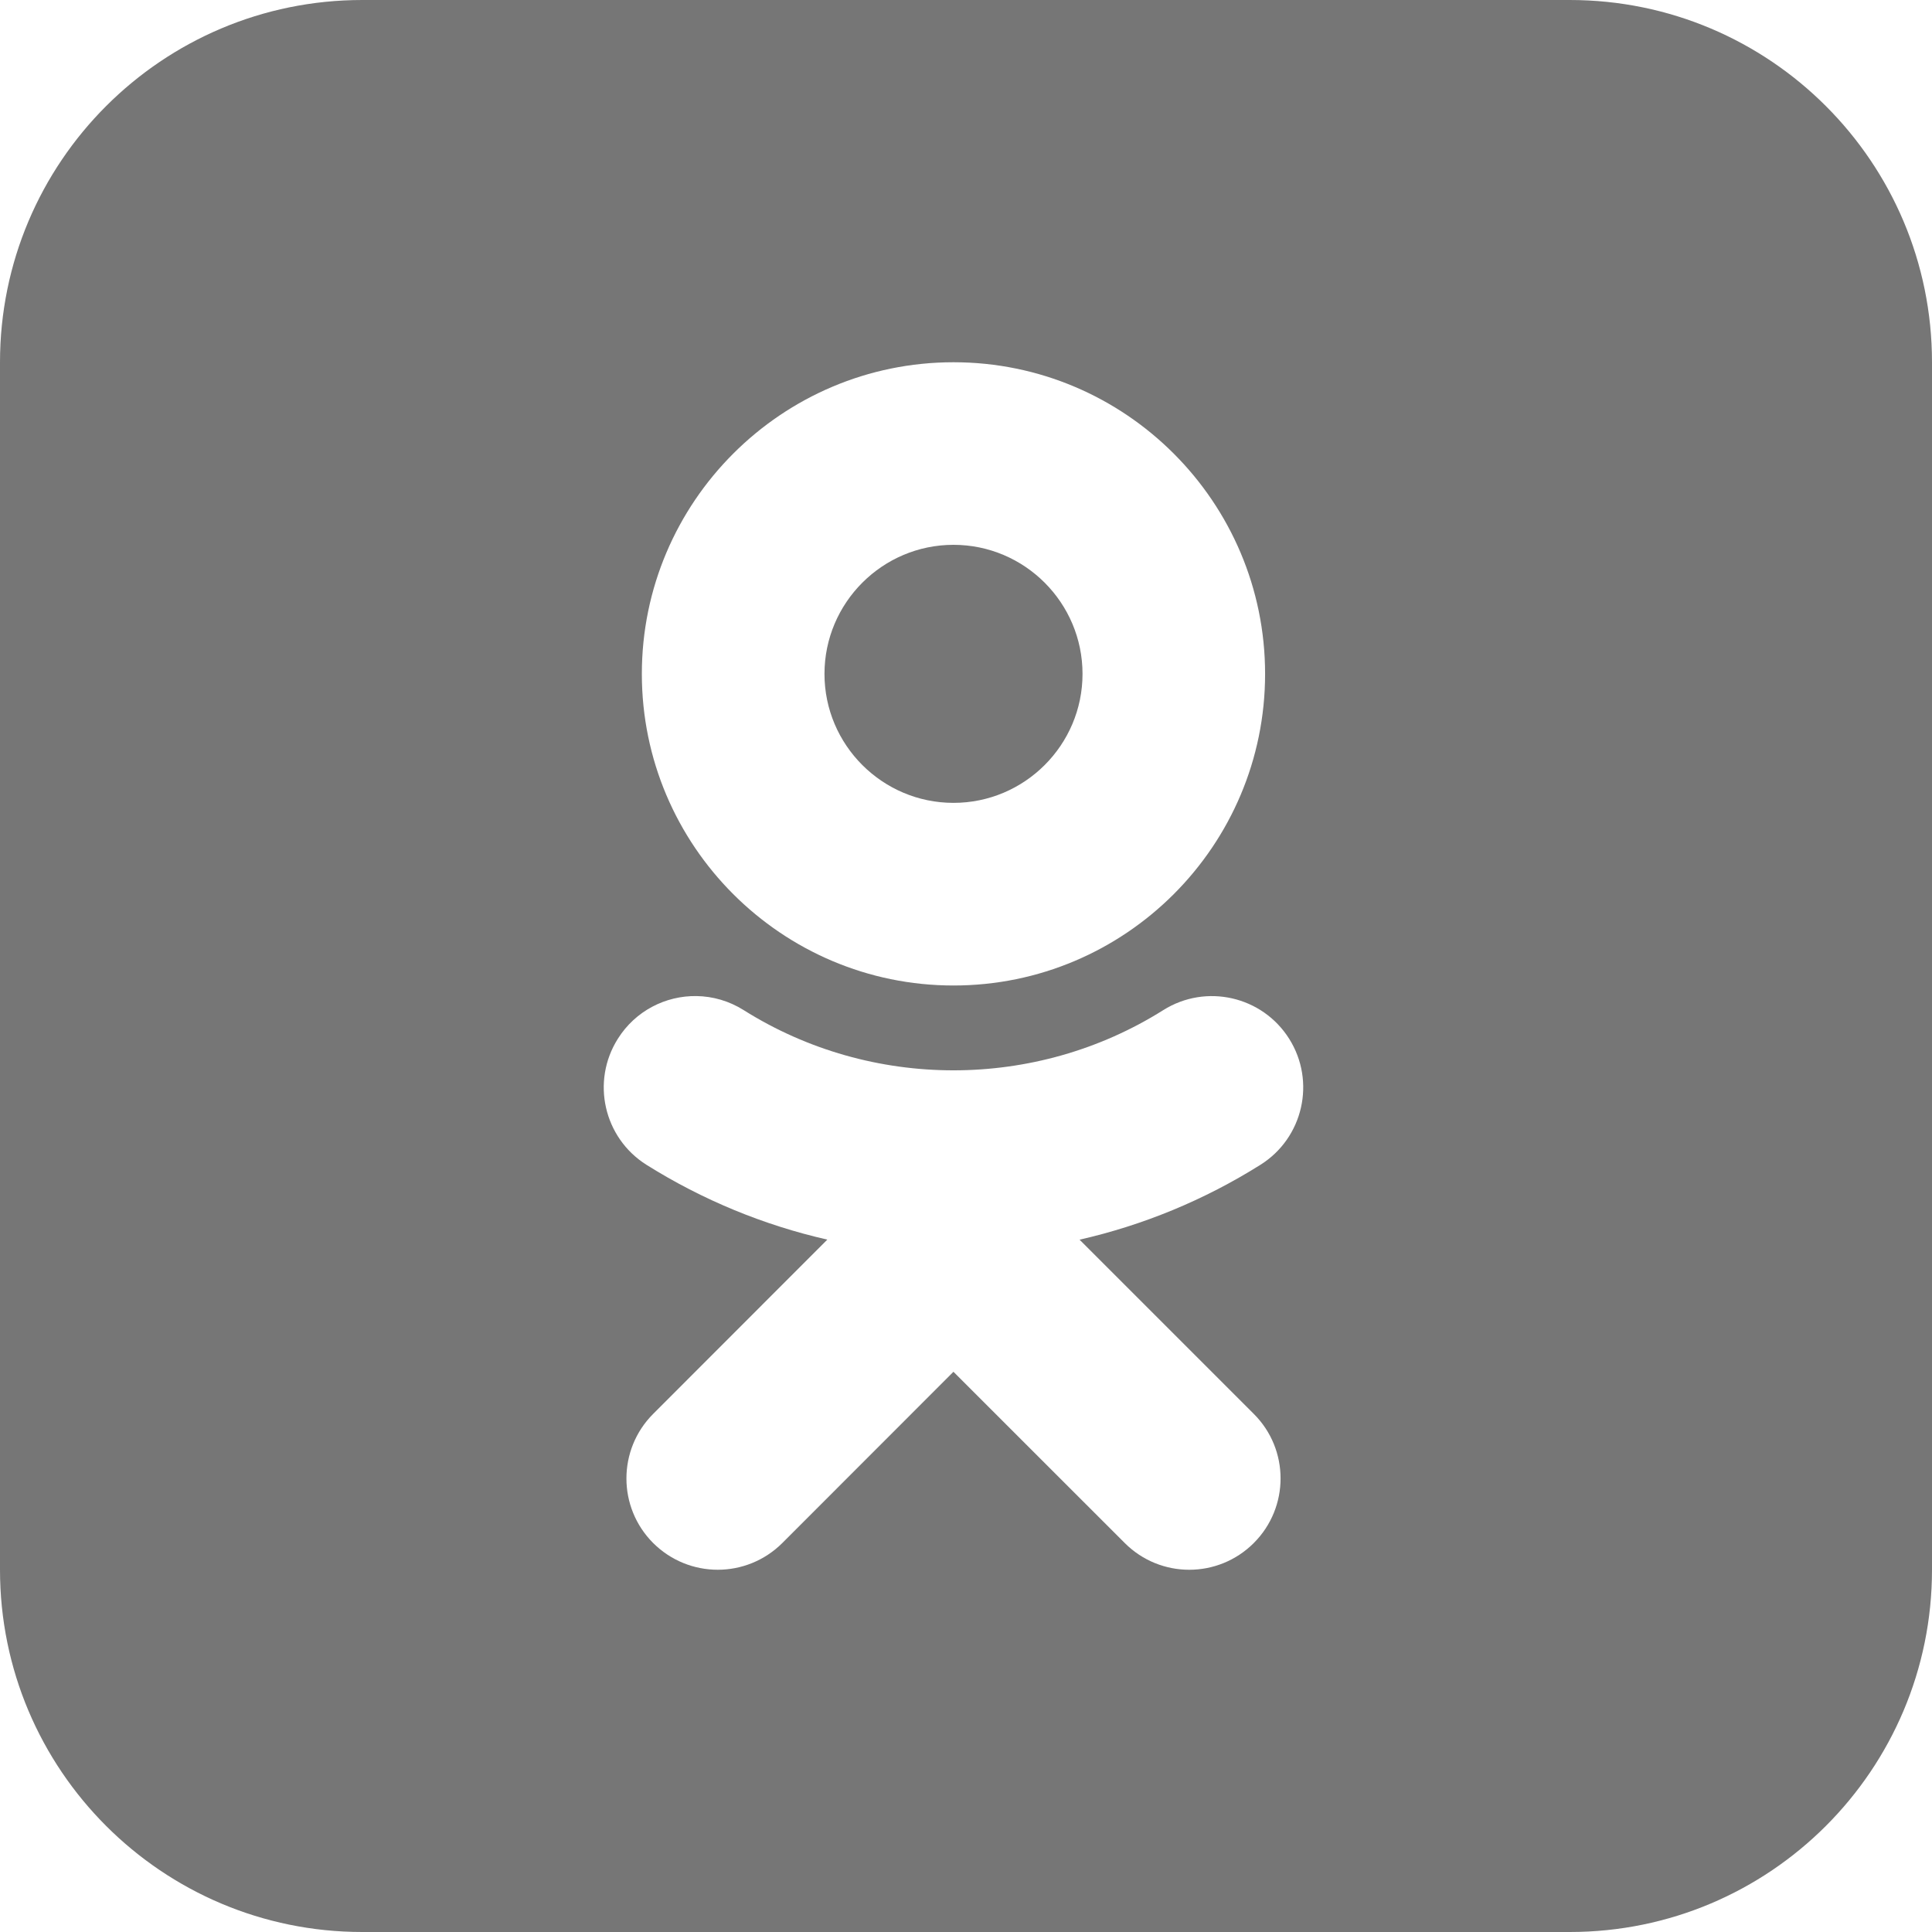 <svg width="32" height="32" viewBox="0 0 32 32" fill="none" xmlns="http://www.w3.org/2000/svg">
<path fill-rule="evenodd" clip-rule="evenodd" d="M6 0C2.686 0 0 2.686 0 6V26C0 29.314 2.686 32 6 32H26C29.314 32 32 29.314 32 26V6C32 2.686 29.314 0 26 0H6ZM10.631 11.162C10.631 8.315 12.947 6 15.793 6C18.64 6 20.954 8.315 20.954 11.162C20.954 14.008 18.64 16.323 15.793 16.323C12.947 16.323 10.631 14.008 10.631 11.162ZM17.93 11.162C17.93 9.984 16.971 9.024 15.793 9.024C14.615 9.024 13.656 9.984 13.656 11.162C13.656 12.339 14.615 13.298 15.793 13.298C16.971 13.298 17.93 12.339 17.93 11.162ZM10.233 17.206C10.524 16.742 11.026 16.49 11.537 16.498C11.805 16.502 12.075 16.578 12.318 16.731C14.43 18.06 17.154 18.061 19.267 16.731C19.975 16.286 20.908 16.499 21.353 17.206C21.798 17.913 21.585 18.847 20.878 19.292C19.945 19.878 18.932 20.294 17.881 20.533L20.767 23.419C21.358 24.008 21.358 24.966 20.767 25.557C20.176 26.148 19.219 26.148 18.629 25.557L15.792 22.721L12.958 25.557C12.662 25.852 12.275 26 11.888 26C11.501 26 11.115 25.852 10.819 25.558C10.228 24.967 10.228 24.01 10.818 23.419L13.703 20.532C12.653 20.293 11.64 19.878 10.706 19.292C10.001 18.847 9.787 17.914 10.233 17.206Z" fill="#767676"/>
</svg>
